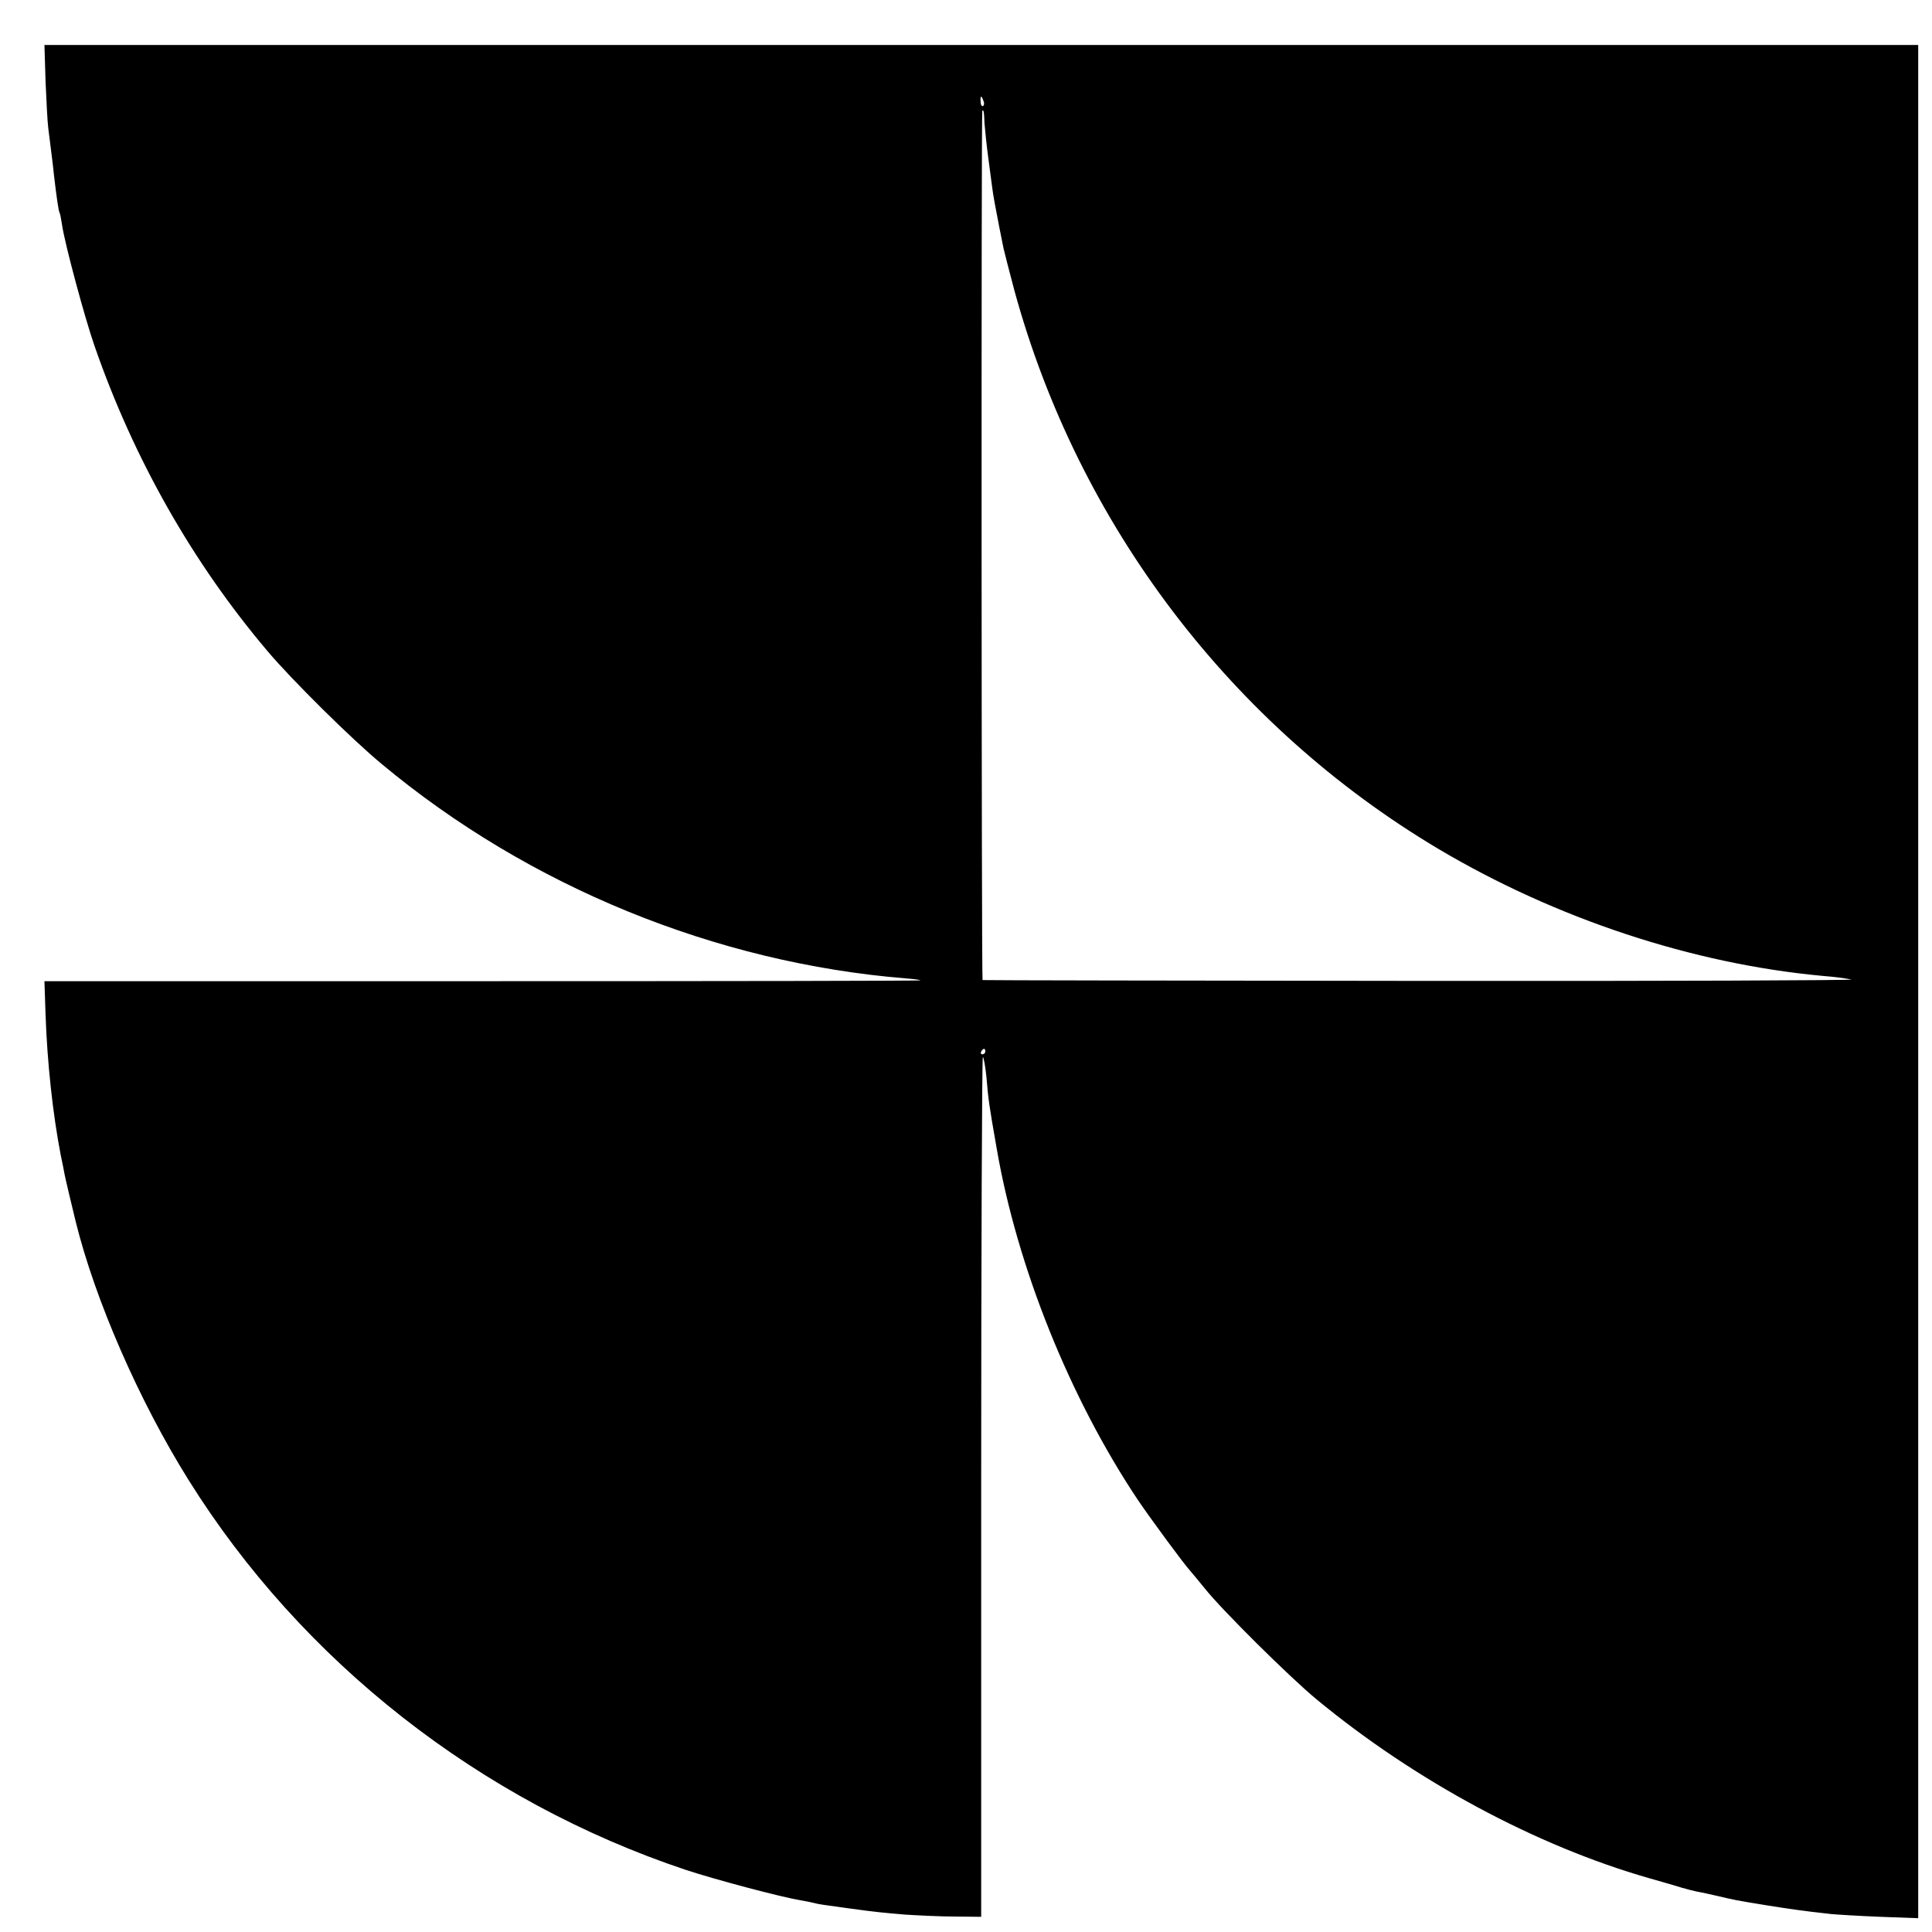 <?xml version="1.0" standalone="no"?>
<!DOCTYPE svg PUBLIC "-//W3C//DTD SVG 20010904//EN"
 "http://www.w3.org/TR/2001/REC-SVG-20010904/DTD/svg10.dtd">
<svg version="1.0" xmlns="http://www.w3.org/2000/svg"
 width="700pt" height="700pt" viewBox="0 0 700 700"
 preserveAspectRatio="xMidYMid meet">
<g transform="translate(0,700) scale(0.1,-0.1)"
fill="#000000" stroke="none">
<path d="M165 6706 c3 -72 7 -149 10 -171 13 -104 18 -142 20 -165 9 -77 17
-136 21 -141 2 -4 6 -24 9 -45 10 -68 82 -336 118 -439 141 -406 354 -783 627
-1105 86 -102 306 -320 414 -409 532 -443 1209 -720 1899 -776 27 -2 50 -5 52
-7 2 -2 -711 -3 -1585 -3 l-1589 0 4 -120 c6 -174 26 -360 55 -510 6 -27 12
-59 14 -70 3 -16 27 -117 40 -170 70 -284 229 -649 409 -937 411 -658 1056
-1164 1802 -1413 106 -35 343 -98 415 -110 19 -3 42 -8 50 -10 14 -4 27 -6
130 -20 95 -13 118 -15 200 -22 47 -3 128 -7 180 -7 l95 -1 0 1557 c0 857 3
1558 6 1558 3 0 9 -33 13 -72 7 -83 9 -99 37 -258 74 -431 266 -907 512 -1275
46 -68 169 -235 189 -256 7 -8 31 -37 53 -64 59 -75 308 -322 405 -402 357
-295 796 -531 1205 -648 50 -14 104 -30 120 -35 17 -5 41 -11 55 -14 14 -2 48
-10 75 -16 59 -14 63 -15 180 -34 83 -13 121 -19 230 -31 22 -2 102 -7 178
-10 l137 -5 0 3393 0 3394 -3394 0 -3395 0 4 -131z m3398 -71 c4 -8 3 -16 -1
-19 -4 -3 -9 4 -9 15 -2 23 3 25 10 4z m4 -82 c2 -25 8 -83 14 -127 6 -45 12
-92 14 -106 4 -31 11 -68 25 -140 6 -30 13 -66 16 -80 3 -14 21 -83 40 -155
232 -846 785 -1574 1536 -2021 426 -253 923 -417 1393 -460 39 -3 85 -9 103
-13 18 -3 -681 -6 -1555 -5 -873 1 -1590 2 -1593 3 -4 1 -5 3140 -1 3149 4 8
7 -4 8 -45z m3 -3363 c0 -5 -5 -10 -11 -10 -5 0 -7 5 -4 10 3 6 8 10 11 10 2
0 4 -4 4 -10z"/>
</g>
</svg>
